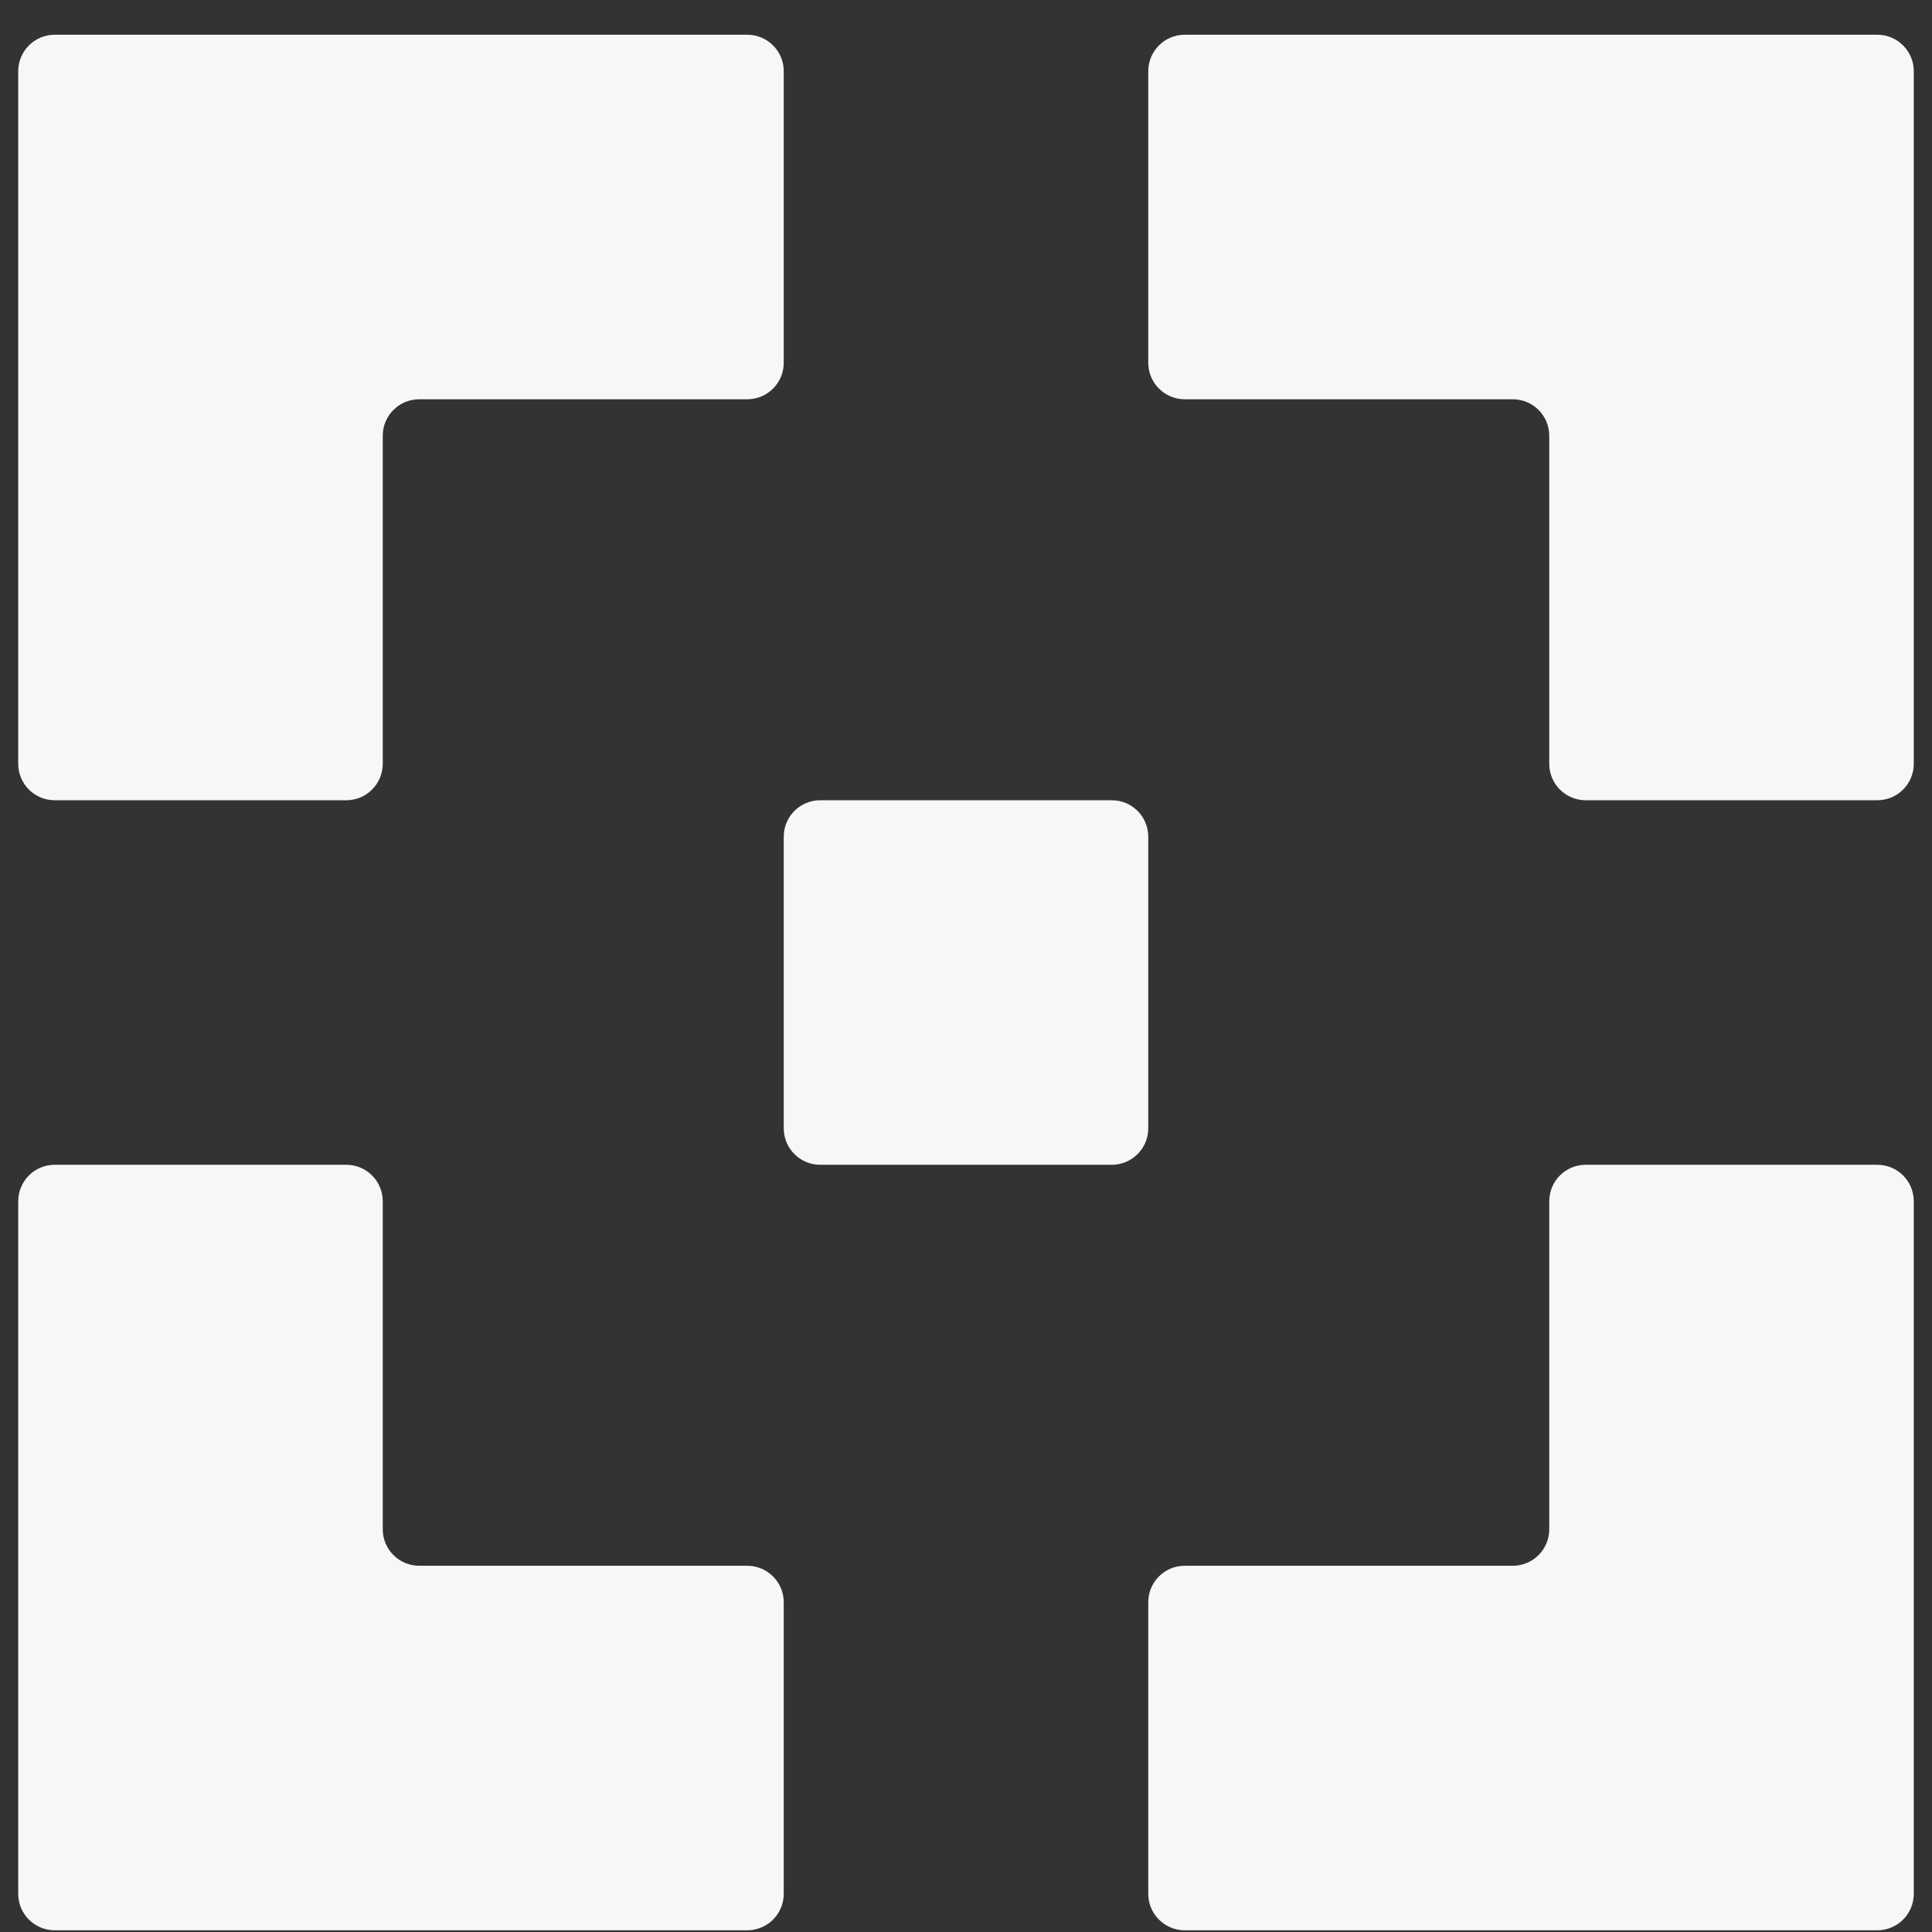 <svg width="53" height="53" viewBox="0 0 53 53" fill="none" xmlns="http://www.w3.org/2000/svg">
<rect x="0" y="0" width="53" height="53" fill="#333333" stroke="none"/>
<g clip-path="url(#clip0_2_1571)">
<path d="M21.5 22.953C21.5 22.401 21.948 21.953 22.5 21.953H30.5C31.052 21.953 31.5 22.401 31.5 22.953V30.953C31.5 31.505 31.052 31.953 30.5 31.953H22.5C21.948 31.953 21.5 31.505 21.5 30.953V22.953Z" fill="#F7F7F7"/>
<path d="M0.5 1.953C0.5 1.401 0.948 0.953 1.5 0.953H20.5C21.052 0.953 21.5 1.401 21.5 1.953V9.953C21.5 10.505 21.052 10.953 20.5 10.953H11.5C10.948 10.953 10.5 11.401 10.5 11.953V20.953C10.5 21.505 10.052 21.953 9.5 21.953H1.5C0.948 21.953 0.5 21.505 0.5 20.953V1.953ZM0.5 51.953C0.5 52.505 0.948 52.953 1.5 52.953H20.5C21.052 52.953 21.5 52.505 21.5 51.953V43.953C21.5 43.401 21.052 42.953 20.5 42.953H11.5C10.948 42.953 10.5 42.505 10.5 41.953V32.953C10.5 32.401 10.052 31.953 9.5 31.953H1.5C0.948 31.953 0.5 32.401 0.5 32.953V51.953ZM52.5 1.953C52.5 1.401 52.052 0.953 51.5 0.953H32.5C31.948 0.953 31.5 1.401 31.5 1.953V9.953C31.5 10.505 31.948 10.953 32.5 10.953H41.5C42.052 10.953 42.5 11.401 42.5 11.953V20.953C42.5 21.505 42.948 21.953 43.5 21.953H51.5C52.052 21.953 52.5 21.505 52.5 20.953V1.953ZM52.5 51.953C52.5 52.505 52.052 52.953 51.5 52.953H32.5C31.948 52.953 31.5 52.505 31.5 51.953V43.953C31.5 43.401 31.948 42.953 32.5 42.953H41.5C42.052 42.953 42.5 42.505 42.5 41.953V32.953C42.5 32.401 42.948 31.953 43.5 31.953H51.5C52.052 31.953 52.5 32.401 52.5 32.953V51.953Z" fill="#F7F7F7"/>
</g>
<defs>
<clipPath id="clip0_2_1571">
<rect width="52" height="52" fill="white" transform="translate(0.5 0.953)"/>
</clipPath>
</defs>
</svg>
